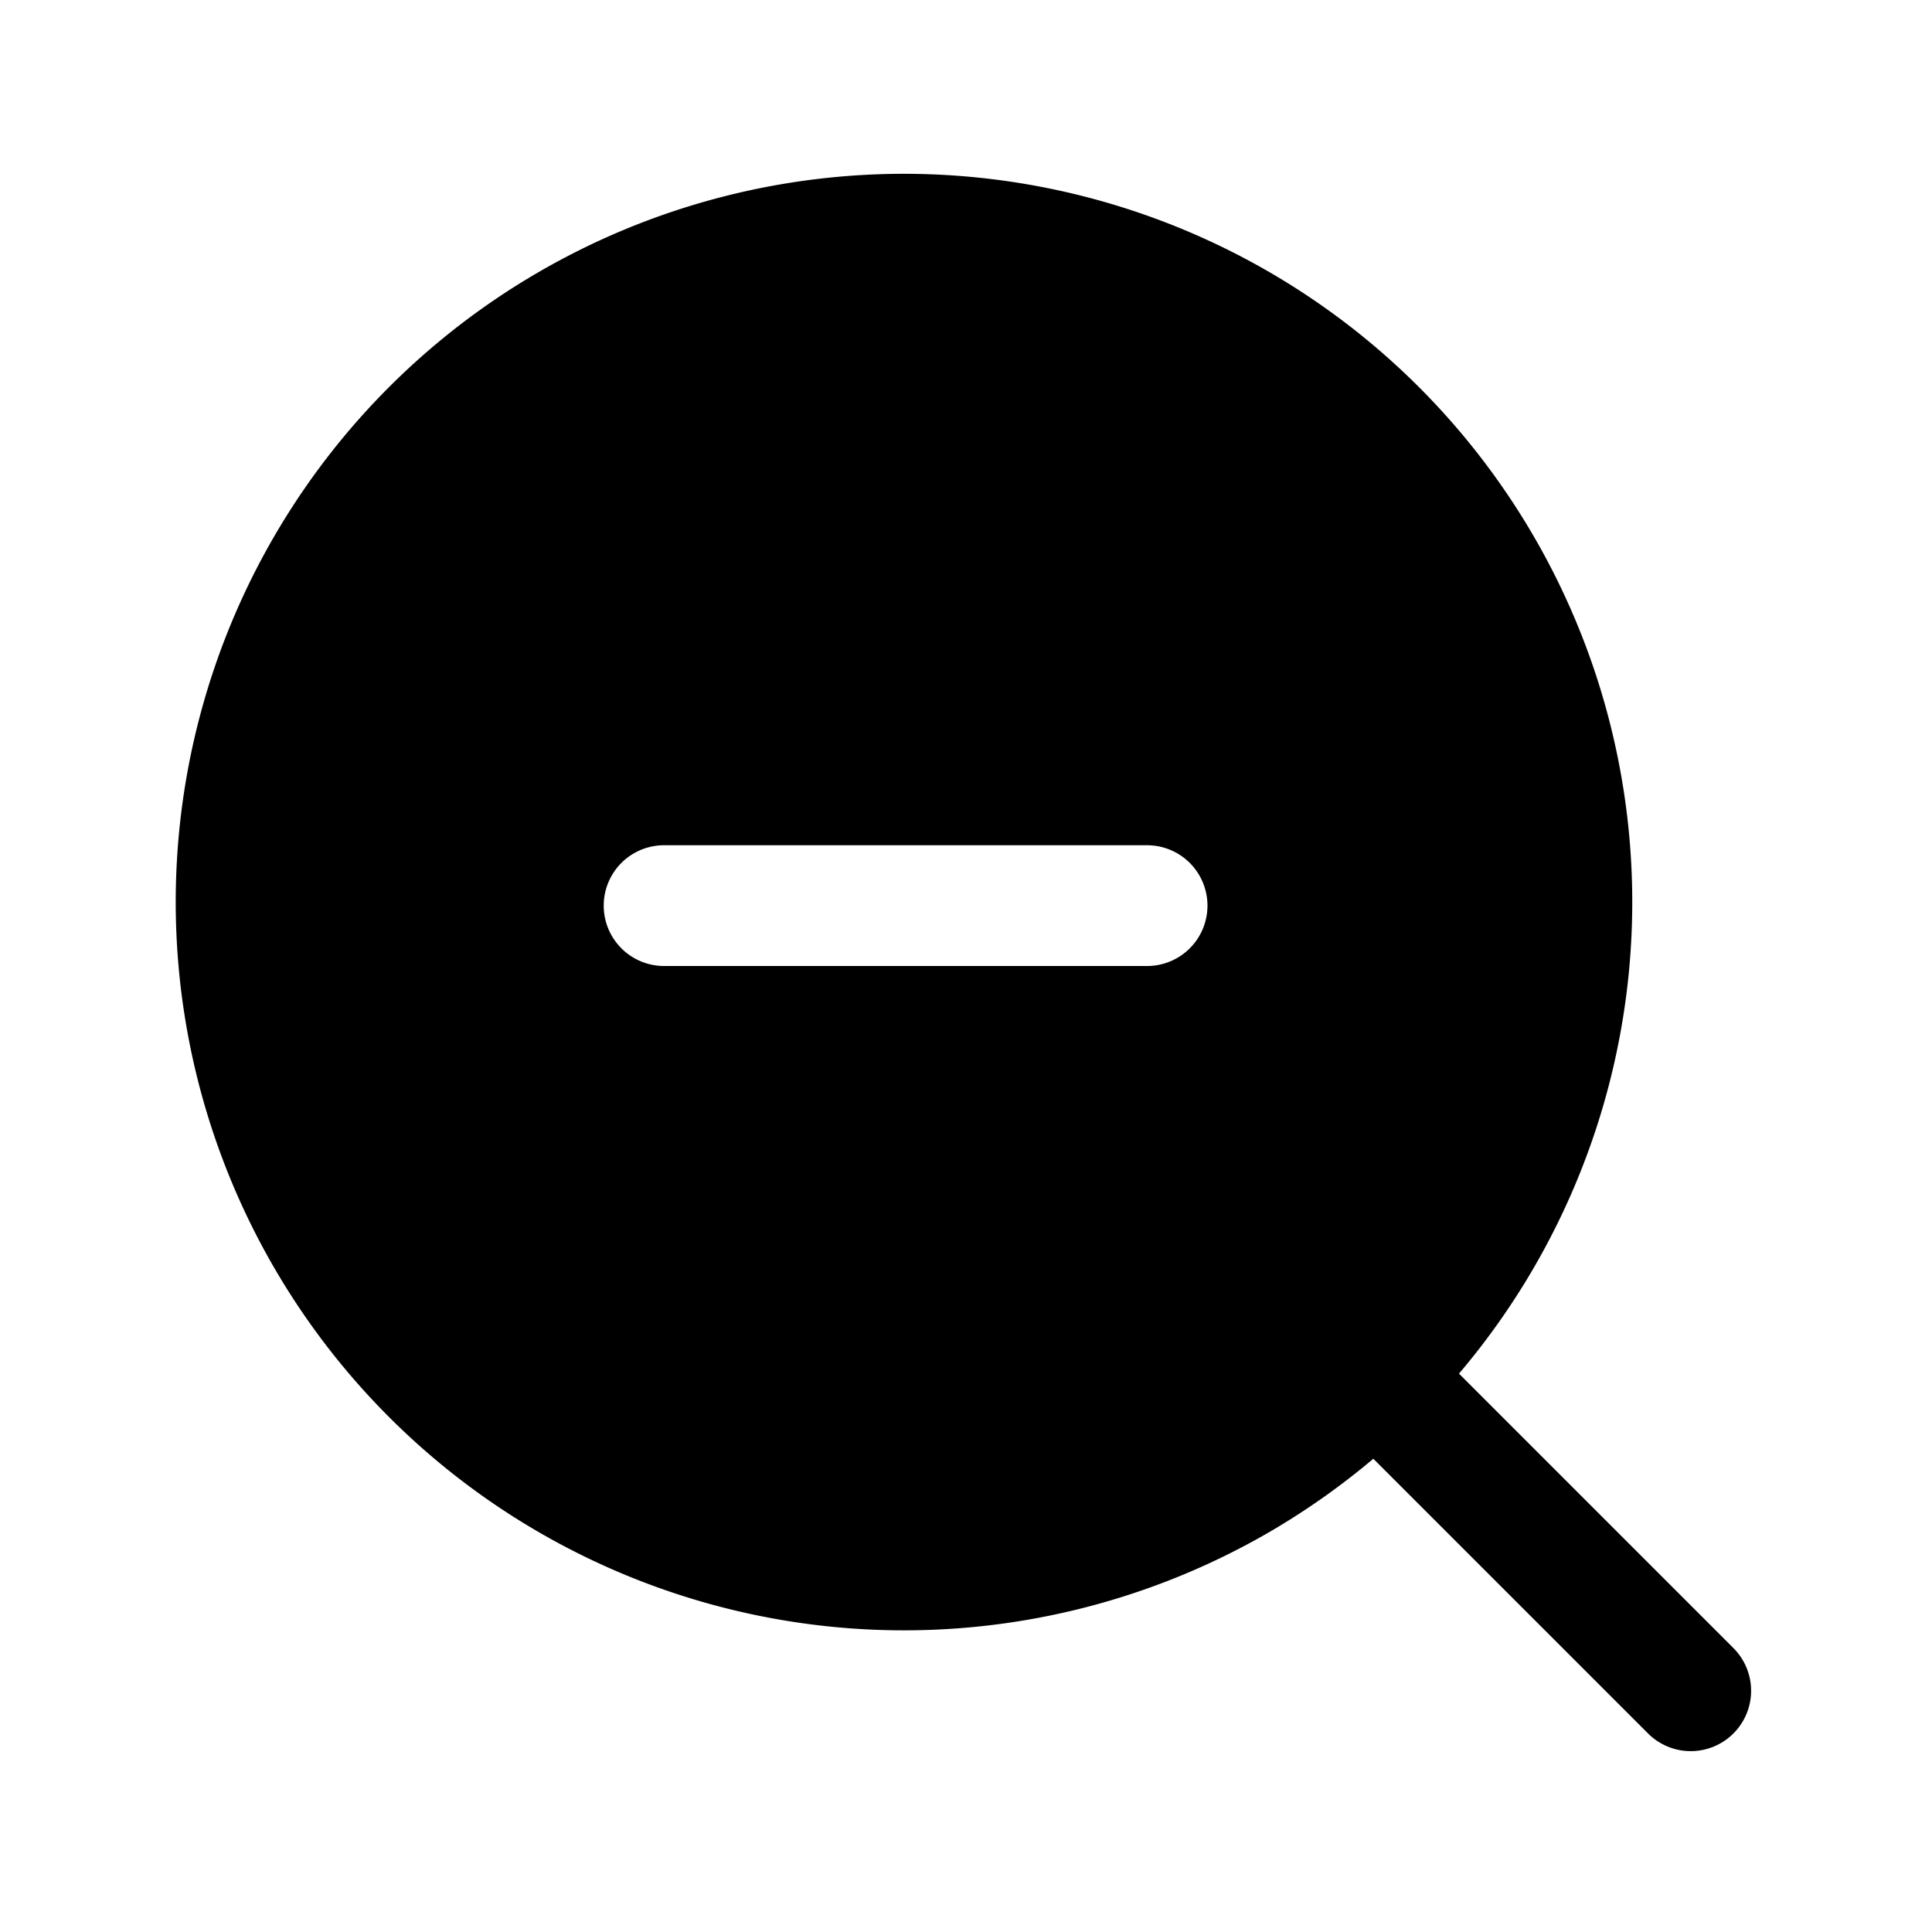 <svg id="Layer_1" data-name="Layer 1" xmlns="http://www.w3.org/2000/svg" viewBox="0 0 256.001 256.001">
  <rect x="-0.004" width="256.001" height="256.001" transform="translate(255.993 256.001) rotate(180)" fill="none"/>
  <path d="M229.654,218.344l-36.331-36.331a96.499,96.499,0,1,0-25.335,21.114,97.036,97.036,0,0,0,13.986-9.835l36.366,36.366a8,8,0,1,0,11.314-11.313ZM151.996,128h-64a8,8,0,1,1,0-16h64a8,8,0,0,1,0,16Z"/>
</svg>
